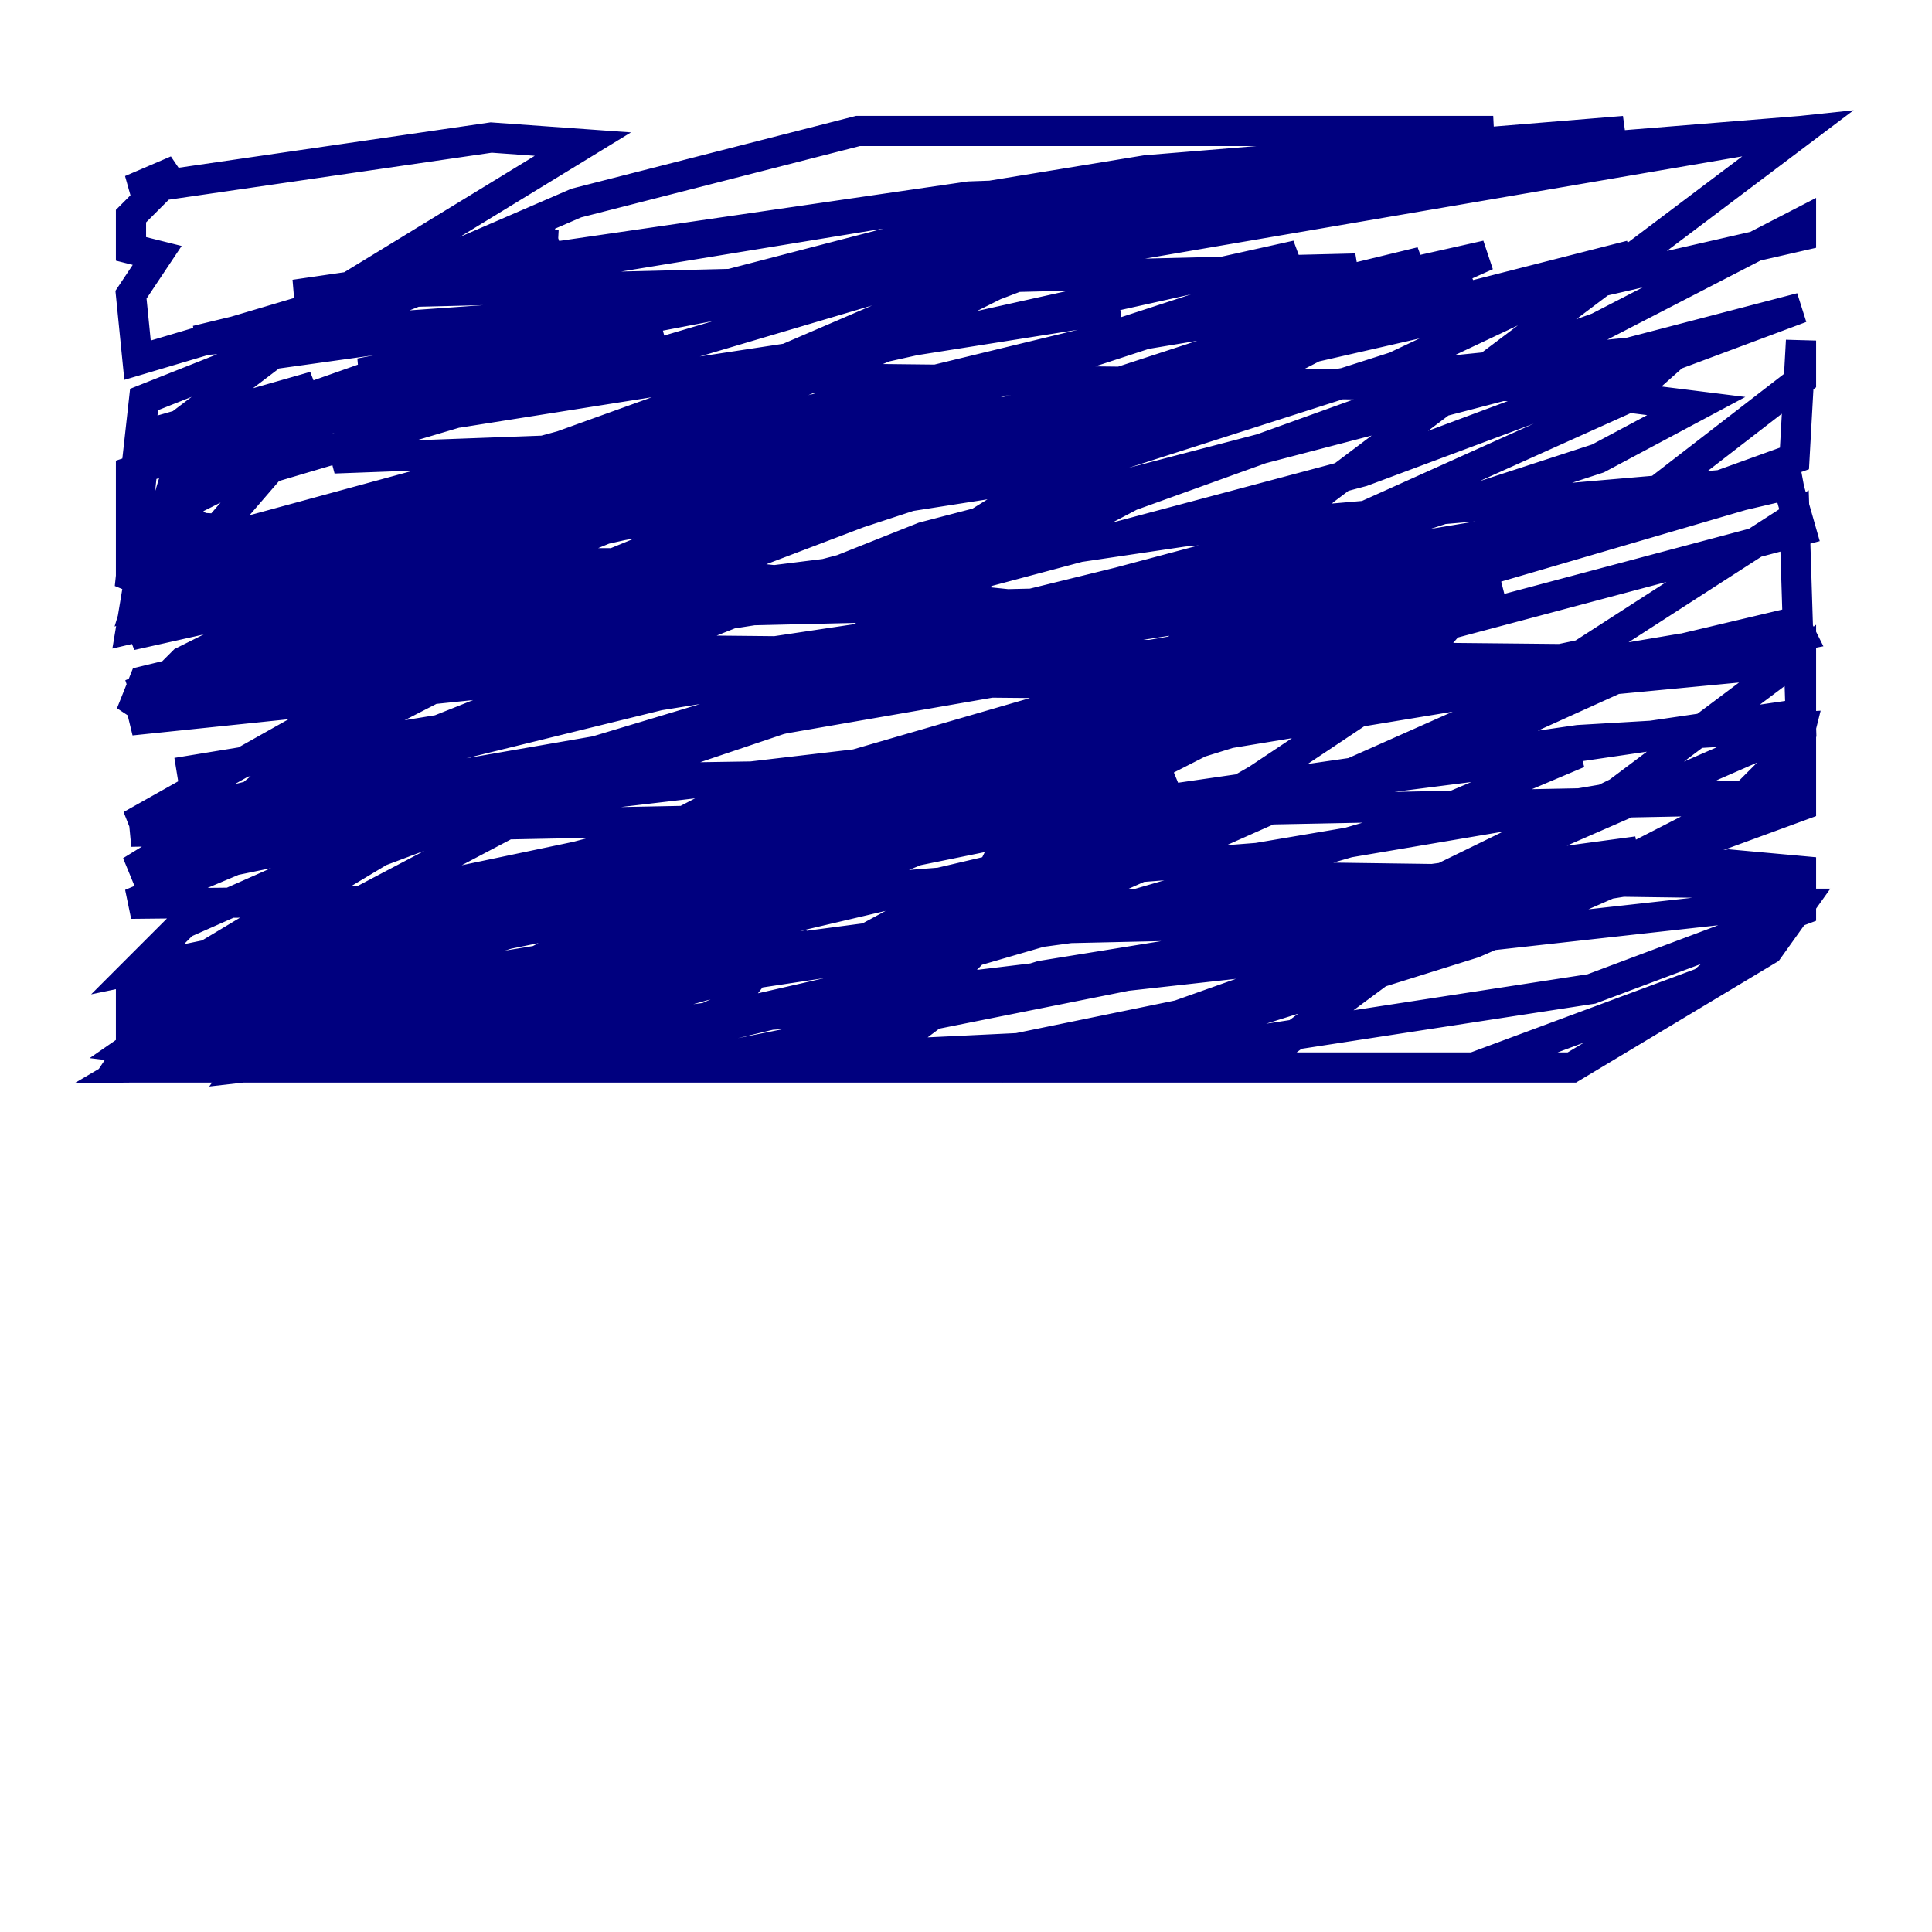 <?xml version="1.0" encoding="utf-8" ?>
<svg baseProfile="tiny" height="128" version="1.2" viewBox="0,0,128,128" width="128" xmlns="http://www.w3.org/2000/svg" xmlns:ev="http://www.w3.org/2001/xml-events" xmlns:xlink="http://www.w3.org/1999/xlink"><defs /><polyline fill="none" points="56.841,41.654 59.878,40.352 65.085,41.654 65.519,42.522 62.915,43.824 57.709,42.088 69.858,40.352 40.352,37.315 20.393,37.315 16.488,38.183 16.488,39.485 18.658,40.352 32.108,42.956 119.322,43.824 101.098,45.559 55.539,45.125 27.336,40.786 17.79,38.183 11.715,33.844 13.017,32.108 26.034,25.6 49.031,18.658 103.268,9.98 119.322,8.678 55.973,19.525 13.017,22.563 25.6,19.525 75.932,11.281 107.607,8.678 23.864,24.732 101.966,25.6 112.38,26.902 105.871,30.373 85.912,36.881 54.671,42.956 8.678,47.729 18.658,43.824 42.956,39.485 74.197,35.58 119.322,31.675 83.742,42.088 8.678,55.105 119.322,52.936 108.909,52.502 83.308,56.841 49.898,59.444 8.678,59.878 16.922,56.407 40.786,52.502 103.702,45.125 119.322,42.088 118.888,41.22 102.4,45.125 65.519,51.2 37.749,51.634 62.915,43.39 85.044,39.919 118.454,32.108 71.159,41.654 11.715,51.2 83.308,39.485 99.363,39.051 77.234,50.332 19.525,70.725 84.176,62.915 89.383,62.481 82.007,66.386 64.651,70.725 8.678,70.725 77.668,60.312 105.003,57.709 78.102,67.254 61.18,70.725 44.258,70.725 74.63,64.651 117.586,59.878 119.322,59.878 117.153,62.915 104.136,70.725 26.902,70.725 32.542,68.556 62.915,66.386 57.709,70.291 8.678,70.725 16.054,66.386 36.447,58.576 20.827,66.386 8.678,70.725 27.336,63.783 87.647,45.559 65.953,54.237 48.163,59.01 37.749,60.746 72.895,49.464 42.522,57.275 9.112,64.217 12.149,61.18 34.712,51.2 88.081,35.146 8.678,54.671 22.563,46.861 43.824,40.352 87.647,33.844 77.234,39.051 37.315,52.502 9.98,58.142 19.525,50.332 35.58,42.088 66.386,30.373 19.525,38.617 11.715,38.183 19.959,28.637 8.678,29.071 20.827,25.6 16.488,27.77 43.824,21.695 28.203,26.468 15.186,29.071 31.241,24.298 22.997,27.77 30.373,27.336 74.197,20.393 34.278,26.468 22.129,26.468 35.146,21.695 52.502,18.658 15.186,23.864 38.617,9.546 32.542,9.112 8.678,12.583 11.715,11.281 8.678,14.319 8.678,16.488 10.414,16.922 8.678,19.525 9.112,23.864 36.881,15.62 9.546,26.468 9.112,30.373 31.241,22.563 11.715,31.241 9.112,39.919 63.783,20.827 24.298,37.315 49.464,28.203 94.156,17.356 78.536,25.166 26.034,45.559 75.498,32.542 18.658,62.481 46.861,57.275 104.57,49.898 93.288,54.671 55.973,65.519 40.786,68.99 16.922,70.725 44.258,65.085 108.475,56.407 99.797,58.576 80.705,59.444 87.647,58.142 119.322,58.576 119.322,60.312 105.437,65.519 82.875,68.99 66.386,70.725 50.766,70.291 68.99,64.651 114.549,57.275 119.322,57.709 119.322,59.444 112.814,65.085 97.627,70.725 8.678,70.725 9.98,68.556 19.525,63.783 38.617,58.576 104.57,49.031 119.322,48.163 118.454,51.634 111.512,56.407 97.627,62.481 76.8,68.99 40.786,70.725 8.678,70.291 9.112,68.556 15.186,64.217 29.505,58.576 72.895,49.464 111.512,42.956 93.288,51.2 50.766,61.18 16.054,66.82 8.678,69.424 12.149,64.217 25.166,56.407 45.993,48.597 92.42,33.844 87.214,36.881 68.122,43.824 8.678,57.709 14.319,54.237 61.18,35.58 119.322,20.393 90.251,31.241 64.217,38.183 19.959,45.125 16.922,45.125 18.658,43.824 54.671,29.071 77.234,21.695 98.495,16.922 85.912,22.563 62.915,29.939 8.678,42.088 15.62,38.183 54.671,23.864 85.912,16.922 79.403,20.393 59.444,26.902 9.112,39.051 8.678,41.654 49.464,32.108 90.251,25.166 111.512,22.997 107.607,26.468 90.251,34.278 64.217,41.22 38.183,45.125 24.732,45.559 26.902,42.956 53.37,32.108 97.193,17.79 81.139,26.034 54.671,34.712 8.678,45.993 22.563,40.352 45.125,32.976 108.041,16.922 92.42,24.298 70.725,31.241 42.956,35.58 73.763,26.034 119.322,15.62 119.322,14.752 105.871,21.695 57.709,39.051 86.346,21.261 83.742,20.827 73.329,22.563 40.352,33.41 65.953,26.034 45.559,29.505 22.129,30.373 36.447,22.997 30.807,23.864 8.678,31.241 8.678,34.712 16.488,35.146 60.746,26.902 74.197,22.563 15.62,37.315 63.783,19.959 70.725,16.488 71.593,15.62 69.858,15.62 15.62,31.675 8.678,35.146 8.678,37.315 46.861,26.902 23.864,34.278 71.593,26.468 50.766,35.146 9.546,45.125 8.678,47.295 12.149,43.824 22.563,38.617 66.386,24.298 45.993,32.542 10.848,38.617 57.709,27.77 89.817,17.79 19.525,19.525 64.217,13.017 76.366,12.583 75.064,13.885 43.824,27.336 82.441,12.583 119.322,8.678 87.647,32.542 67.254,54.671 64.651,59.878 65.085,61.614 84.61,61.18 106.305,58.142 119.322,53.37 119.322,43.39 107.173,52.502 88.515,61.614 119.322,48.163 118.888,34.278 99.363,46.861 56.407,65.953 36.447,70.725 25.6,70.725 67.688,50.766 97.627,39.485 92.42,45.559 83.308,51.634 60.746,64.651 64.651,62.915 60.746,66.82 51.634,70.725 13.885,70.725 30.373,65.519 51.2,62.915 48.163,66.82 39.485,70.725 22.563,70.725 47.295,58.142 81.573,44.691 82.875,44.691 78.536,48.163 68.122,53.37 43.39,63.349 57.275,57.275 77.668,51.2 56.841,62.481 31.675,69.424 22.129,70.725 39.485,61.614 84.176,47.729 106.739,42.956 101.966,46.861 56.407,62.915 31.241,68.99 16.054,70.725 17.356,68.99 47.295,53.37 87.647,41.654 118.888,30.373 119.322,22.563 119.322,25.166 109.776,32.542 83.308,44.258 8.678,65.519 8.678,69.858 24.298,63.783 68.99,54.671 119.322,47.295 119.322,49.031 114.983,53.37 98.061,62.047 69.858,70.725 8.678,70.725 28.637,65.953 74.63,59.878 90.685,60.312 94.59,62.047 82.875,70.725 19.525,70.725 8.678,69.424 14.319,65.519 32.976,58.142 119.322,35.146 118.454,32.108 71.593,39.919 16.054,41.22 8.678,38.183 9.546,29.939 22.129,20.393 38.183,13.451 56.841,8.678 98.929,8.678 90.251,9.546 59.01,16.054 37.315,21.695 29.505,24.298 28.203,25.166 29.505,25.6 35.58,23.43 36.014,15.186" stroke="#00007f" stroke-width="2" /></svg>